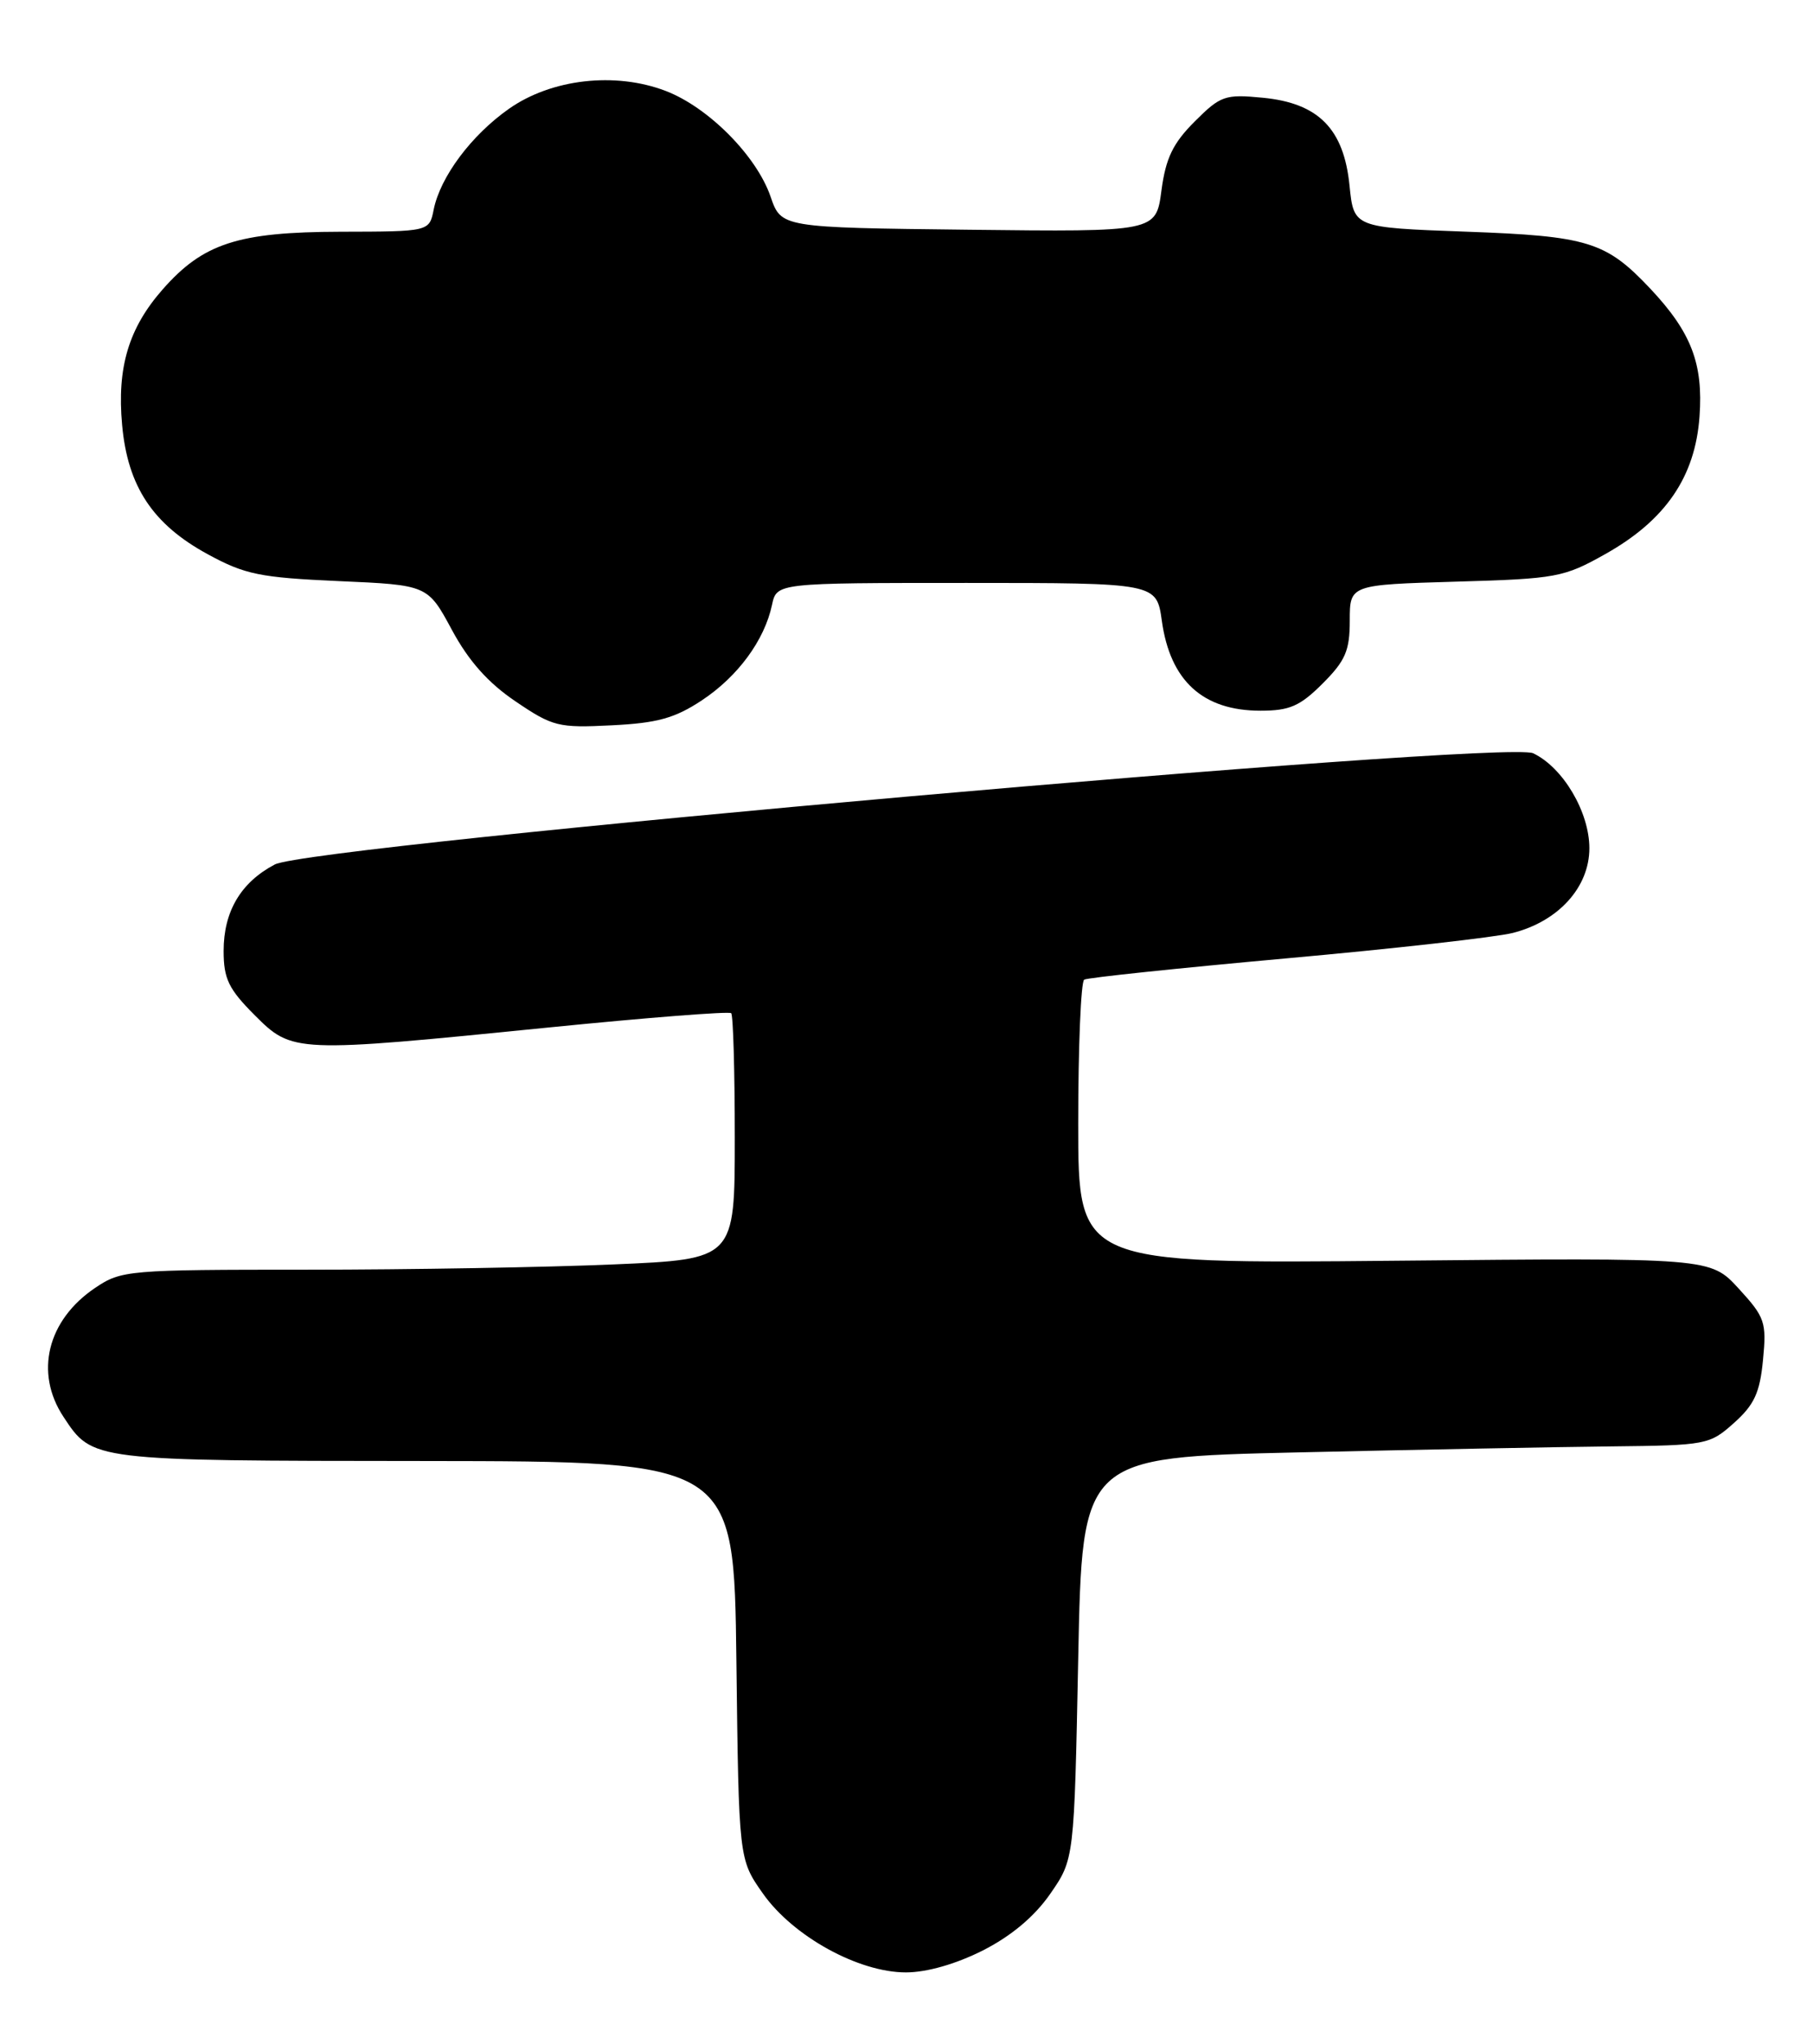 <?xml version="1.0" encoding="UTF-8" standalone="no"?>
<!DOCTYPE svg PUBLIC "-//W3C//DTD SVG 1.1//EN" "http://www.w3.org/Graphics/SVG/1.1/DTD/svg11.dtd" >
<svg xmlns="http://www.w3.org/2000/svg" xmlns:xlink="http://www.w3.org/1999/xlink" version="1.1" viewBox="0 0 227 256">
 <g >
 <path fill="currentColor"
d=" M 123.06 244.25 C 126.61 242.45 129.53 240.00 131.49 237.17 C 134.50 232.83 134.50 232.83 135.00 207.67 C 135.50 182.50 135.50 182.50 162.50 181.88 C 177.35 181.54 195.01 181.20 201.73 181.13 C 213.65 181.00 214.05 180.93 217.11 178.19 C 219.65 175.92 220.35 174.40 220.74 170.30 C 221.20 165.57 220.99 164.96 217.69 161.36 C 214.15 157.50 214.15 157.50 174.57 157.88 C 135.00 158.26 135.00 158.26 135.00 140.69 C 135.00 131.02 135.34 122.92 135.75 122.68 C 136.16 122.43 147.53 121.24 161.00 120.02 C 174.47 118.81 187.26 117.37 189.41 116.83 C 195.13 115.38 199.00 111.10 199.00 106.22 C 199.00 101.69 195.70 96.10 191.96 94.33 C 188.40 92.64 38.98 105.85 34.40 108.26 C 30.15 110.50 28.00 114.14 28.00 119.08 C 28.00 122.57 28.62 123.85 31.88 127.12 C 36.62 131.86 36.83 131.87 68.80 128.66 C 81.06 127.43 91.29 126.63 91.55 126.88 C 91.80 127.13 92.00 134.16 92.00 142.51 C 92.00 157.69 92.00 157.69 76.84 158.34 C 68.50 158.70 51.25 159.00 38.49 159.00 C 16.00 159.00 15.19 159.07 11.91 161.28 C 5.92 165.32 4.30 171.91 7.95 177.43 C 11.59 182.95 11.36 182.93 53.20 182.96 C 91.90 183.00 91.90 183.00 92.20 207.92 C 92.50 232.83 92.50 232.83 95.52 237.12 C 99.29 242.48 107.48 247.00 113.43 247.00 C 116.04 247.00 119.70 245.95 123.06 244.25 Z  M 87.88 87.70 C 92.38 84.72 95.72 80.18 96.66 75.75 C 97.25 73.00 97.25 73.00 121.03 73.00 C 144.81 73.00 144.81 73.00 145.47 77.75 C 146.52 85.27 150.61 89.00 157.82 89.00 C 161.47 89.00 162.77 88.43 165.60 85.60 C 168.46 82.74 169.00 81.48 169.00 77.72 C 169.00 73.23 169.00 73.23 182.27 72.84 C 194.89 72.48 195.80 72.31 201.02 69.37 C 208.53 65.15 212.25 59.72 212.79 52.17 C 213.27 45.54 211.76 41.61 206.64 36.16 C 201.07 30.25 198.85 29.56 183.50 29.01 C 169.50 28.50 169.50 28.50 168.97 23.24 C 168.26 16.13 165.08 12.91 158.11 12.24 C 153.38 11.78 152.82 11.98 149.58 15.22 C 146.86 17.94 145.96 19.80 145.42 23.86 C 144.74 29.04 144.74 29.04 121.28 28.77 C 97.81 28.50 97.81 28.50 96.48 24.62 C 94.72 19.51 88.68 13.42 83.33 11.38 C 77.02 8.97 69.05 9.88 63.73 13.62 C 59.01 16.94 55.13 22.14 54.30 26.25 C 53.75 29.00 53.75 29.00 42.62 29.02 C 29.80 29.05 25.43 30.47 20.35 36.26 C 16.11 41.09 14.63 46.02 15.29 53.21 C 15.98 60.91 19.13 65.66 26.00 69.40 C 30.67 71.95 32.56 72.33 42.41 72.77 C 53.55 73.26 53.55 73.26 56.58 78.88 C 58.68 82.78 61.13 85.53 64.56 87.84 C 69.20 90.99 69.92 91.17 76.59 90.83 C 82.30 90.55 84.50 89.94 87.88 87.70 Z "/>
</g>
</svg>
